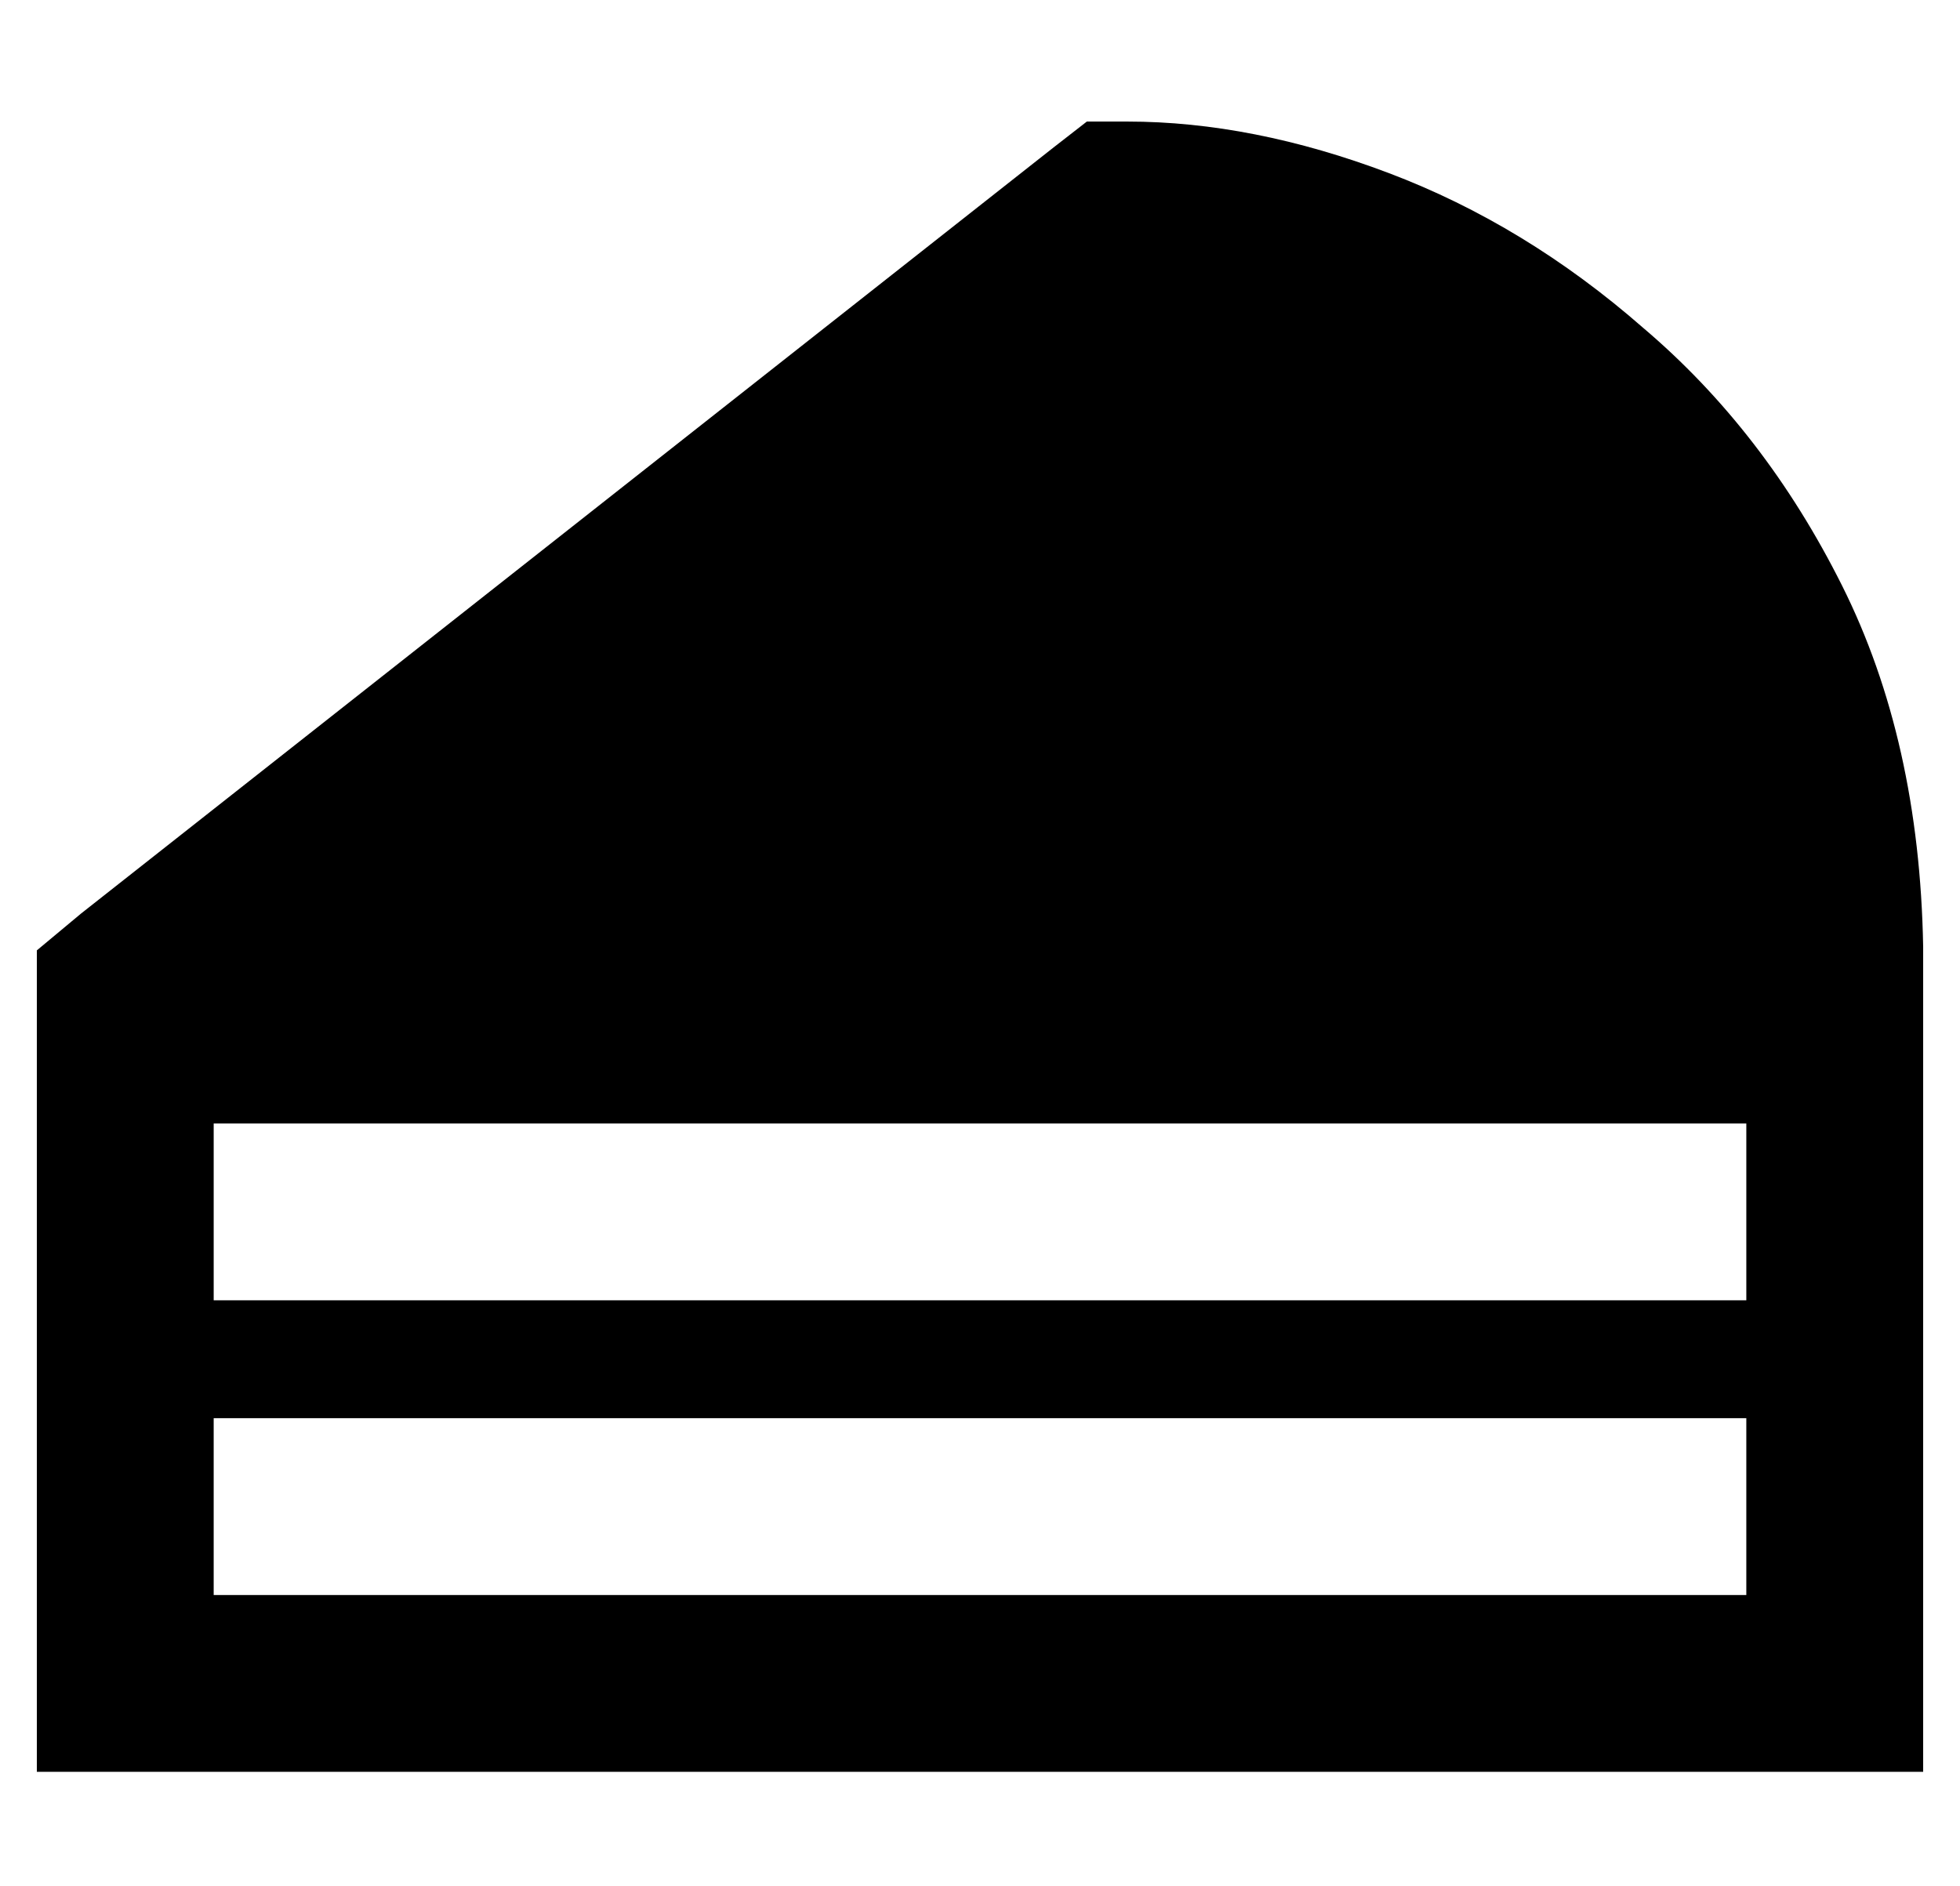 <?xml version="1.0" standalone="no"?>
<!DOCTYPE svg PUBLIC "-//W3C//DTD SVG 1.1//EN" "http://www.w3.org/Graphics/SVG/1.1/DTD/svg11.dtd" >
<svg xmlns="http://www.w3.org/2000/svg" xmlns:xlink="http://www.w3.org/1999/xlink" version="1.1" viewBox="-10 -40 532 512">
   <path fill="currentColor"
d="M464 265v0v0v0v1v0v1v0v0v0v1v0v0v0v1v0v1v0v0v0v1v0v0v0v1v0v1v0v0v0v1v0v0v0v1v0v1v0v0v0v1v0v0v0v1v0v1v0v0v0v1v0v0v0v1v0v1v0v0v0v1v0v0v0v1v0v1v0v0v0v1v0v0v0v1v0v1v0v0v0v1v0v0v0v1v0v1v0v0v0v1v0v0v0v1v0v1v0v0v0v1v0v0v0v1v0v1v0v0v0v1v0v0v0v1v0v0v0v1v0v0v0
v1v0v0v0v1v0v0v0v1v0v0v0v1v0v0v0v1v0v0v0v1v0v0v0v1v0v0v0v1v0v0v0v1v0v0v0v1v0v0v0v1v0v0v0v1v0v0v0v1v0h-416v0v-48v0h416v0zM48 393v-48v48v-48h416v0v0v0v1v0v0v0v0v0v1v0v0v0v1v0v0v0v0v0v1v0v0v0v1v0v0v0v0v0v1v0v0v0v1v0v0v0v0v0v1v0v0v0v1v0v0v0v0v0v1v0v0v0v1v0v0
v0v0v0v1v0v0v0v1v0v0v0v0v0v1v0v0v0v1v0v0v0v0v0v1v0v0v0v0v0v1v0v0v0v0v0v0v0v1v0v0v0v0v0v1v0v0v0v0v0v1v0v0v0v0v0v0v0v1v0v0v0v0v0v1v0v0v0v0v0v1v0v0v0v0v0v0v0v1v0v0v0v0v0v1v0v0v0v0v0v1v0v0v0v0v0v0v0v1v0v0v0v0v0v1v0v0v0v0v0v1v0v0v0v0v0v0v0v1v0v0v0v0v0v1v0v0v0
v0v0v1v0v0v0v0v0v0v0v1v0v0v0v0v0v1v0v0v0v0v0v1v0v0v0v0v0v0v0v1v0v0v0v0v0v1v0v0v0v0v0v1v0v0v0v0v0v0v0v1v0v0v0v0v0v0v0v0v0v1v0v0v0v0v0v0v0v0v0v1v0v0v0v0v0v0v0v0v0v1v0v0v0v0v0v0v0v0v0v1v0v0v0v0v0v0v0v0v0v1v0v0v0v0v0v0v0v0v0v1v0v0v0v0v0v0v0v0v0v1v0v0v0v0v0v0
v0v0v0v1v0v0v0v0v0v0v0v0v0v1v0v0v0h-416v0zM512 393v0v0v0v0v0v-1v0v0v0v0v0v0v0v0v0v-1v0v0v0v0v0v0v0v0v0v-1v0v0v0v0v0v0v0v0v0v-1v0v0v0v0v0v0v0v0v0v-1v0v0v0v0v0v0v0v0v0v-1v0v0v0v0v0v0v0v0v0v-1v0v0v0v0v0v-1v0v0v0v0v0v0v0v-1v0v0v0v0v0v0v0v0v0v-1v0v0v0v0v0v0v0
v-1v0v0v0v0v0v-1v0v0v0v0v0v0v0v-1v0v0v0v0v0v-1v0v0v0v0v0v0v0v-1v0v0v0v0v0v-1v0v0v0v0v0v0v0v-1v0v0v0v0v0v0v0v-1v0v0v0v0v0v-1v0v0v0v0v0v-1v0v0v0v0v0v0v0v-1v0v0v0v0v0v0v0v-1v0v0v0v0v0v-1v0v0v0v0v0v-1v0v0v0v0v0v0v0v-1v0v0v0v0v0v-1v0v0v0v0v0v-1v0v0v0v0v0v0v0
v-1v0v0v0v0v0v-1v0v0v0v0v0v-1v0v0v0v0v0v0v0v-1v0v0v0v0v0v-1v0v0v0v0v0v-1v0v0v0v0v0v-1v0v0v0v-1v0v0v0v-1v0v0v0v-1v0v0v0v-1v0v0v0v0v0v-1v0v0v0v-1v0v0v0v0v0v0v0v-1v0v0v0v-1v0v0v0v0v0v-1v0v0v0v-1v0v0v0v0v0v-1v0v0v0v0v0v-1v0v0v0v-1v0v0v0v0v0v-1v0v0v0v-1v0v0v0
v0v0v-1v0v0v0v-1v0v0v0v0v0v-1v0v0v0v-1v0v0v0v0v0v-1v0v0v0v-1v0v0v0v-1v0v0v0v0v0v-1v0v0v0v-1v0v0v0v-1v0v0v0v0v0v-1v0v0v0v-1v0v0v0v-1v0v0v0v0v0v-1v0v0v0v-1v0v0v0v-1v0v0v0v-1v0v0v0v-1v0v0v0v-1v0v0v0v-1v0v0v0v-1v0v0v0v-1v0v0v0v-1v0v0v0v0v0v-1v0v0v0v-1v0v0v0
v-1v0v0v0v-1v0v0v0v-1v0v0v0v-1v0v0v0v-1v0v0v0v-1v0v0v0v-1v0v0v0v-1v0v0v0v-1v0v0v0v-1v0v0v0v-1v0v0v0v-1v0v0v0v-1v0v0v0v-1v0v0v0v-1v0v0v0v-1v0v0v0v-1v0v0v0v-1v0v-1v0v0v0v-1v0v0v0v-1v0v0v0v-1v0v-1v0v0v0v-1v0v-1v0v0v0v-1v0v0v0v-1v0v0v0v-1v0v-1v0v0v0v-1v0v0v0
v-1v0v0v0v-1v0v-1v0v0v0v-1v0v0v0v-1v0v0v0v-1v0v-1v0v0v0v-1v0v0v0v-1v0v-1v0v0v0v-1v0v0v0v-1v0v0v0v-1v0v-1v0v0v0v-1v0v0v0v-1v0v-1v0v0v0v-1v0v-1v0v0v0v-1v0v0v0v-1v0v-1v0v0v0v-1v0v-1v0v0v0v-1v0v0v0v-1v0v-1v0v0v0v-1v0v0v0v-1v0v-1v0v-1v0v0v0v-1v0v-1v0v0v0v-1v0
v-1v0v0v0v-1v0v-1v0v-1v0v0v0v-1v0v-1v0v0v0v-1v0v0v0v-1v0v-1v0v0v0v-1v0v-1v0v0v0v-1v0v-1v0v-1v0v0v0v-1v0v-1v0v0v0v-1v0v-1v0v0v0v-1v0v-1v0v-1v0v0v0v-1v0v-1v0v0v0v-1v0v-1v0v0v0v-1v0v-1v0v-1v0v0v0v-1v0v-1v0v0v0v-1v0v-1v0v0v0v-1v0v-1v0v-1v0v-1v0v0v0v-1v0v-1v0
q-1 -56 -22 -98t-54 -70q-32 -28 -69 -42t-71 -14h-11v0l-9 7v0l-264 208v0l-12 10v0v15v0v160v0v16v0v32v0h32h480v-32v0v0v0v0v0v0v0v0v0v-1v0v0v0v0v0v0v0v0v0v0v0v0v0v0v0v0v0v0v0v0v0v0v0v0v0v0v0v0v0v-1v0v0v0v0v0v0v0v0v0v0v0v0v0v0v0v0v0v0v0v0v0v0v0v-1v0v0v0v0v0
v0v0v0v0v0v0v0v0v0v0v0v0v0v0v-1v0v0v0v0v0v0v0v0v0v0v0v0v0v0v0v0v0v0v0v-1v0v0v0v0v0v0v0v0v0v0v0v0v0v0v0v-1v0v0v0v0v0v0v0v0v0v0v0v0v0v0v0v0v0v0v0v-1v0v0v0v0v0v0v0v0v0v0v0v-1v0v0v0v0v0v0v0v0v0v0v0v0v0v-1v0v0v0v0v0v0v0v0v0v-1v0v0v0v0v0v0v0v0v0v-1v0v0v0v0v0v0
v0v0v0v0v0v0v0v0v0v-1v0v0v0v0v0v0v0v0v0v0v0v-1v0v0v0v0v0v0v0v0v0v-1v0v0v0v0v0v0v0v0v0v0v0v-1v0v0v0v0v0v0v0v0v0v-1v0v0v0v0v0v0v0z" />
</svg>
